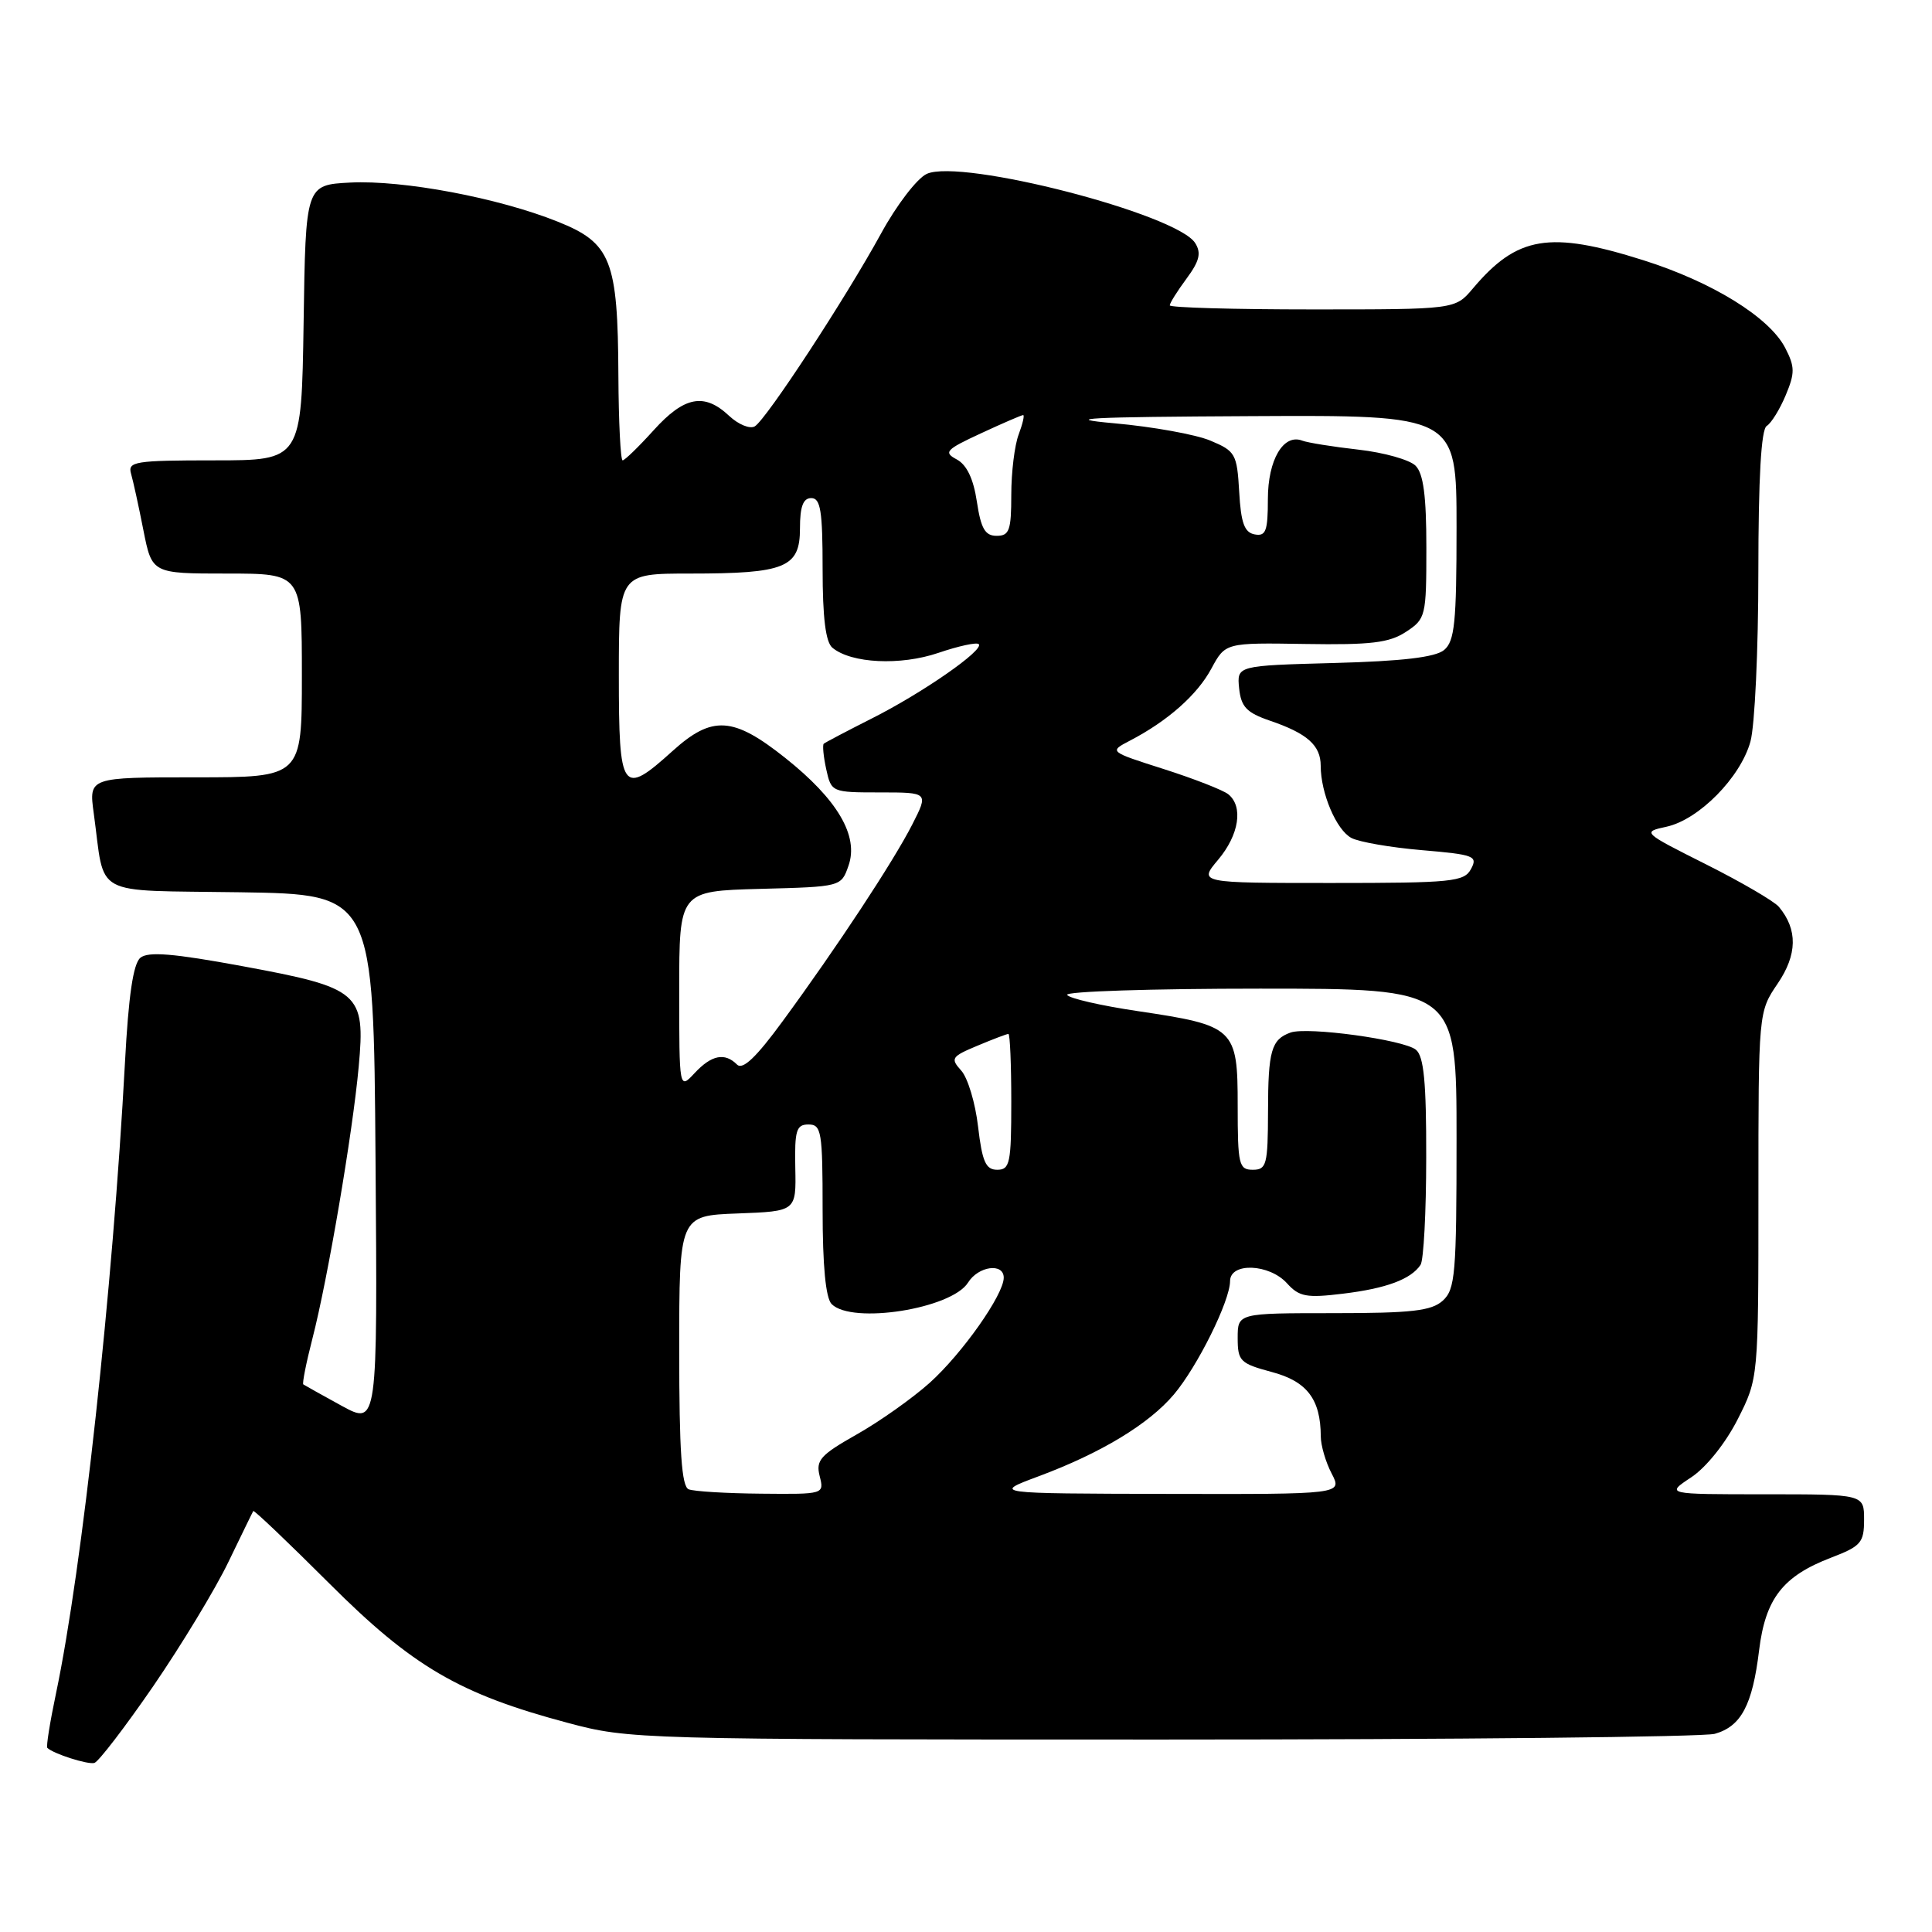<?xml version="1.0" encoding="UTF-8" standalone="no"?>
<!DOCTYPE svg PUBLIC "-//W3C//DTD SVG 1.1//EN" "http://www.w3.org/Graphics/SVG/1.1/DTD/svg11.dtd" >
<svg xmlns="http://www.w3.org/2000/svg" xmlns:xlink="http://www.w3.org/1999/xlink" version="1.1" viewBox="0 0 256 256">
 <g >
 <path fill="currentColor"
d=" M 20.31 223.42 C 24.05 217.96 28.53 210.57 30.25 207.00 C 31.98 203.43 33.46 200.37 33.56 200.22 C 33.66 200.06 38.18 204.37 43.62 209.80 C 54.67 220.84 60.85 224.46 75.24 228.29 C 83.39 230.47 84.48 230.50 154.00 230.50 C 192.78 230.50 225.72 230.16 227.22 229.74 C 230.71 228.76 232.21 225.93 233.09 218.67 C 233.93 211.81 236.24 208.84 242.65 206.39 C 246.59 204.88 247.00 204.41 247.00 201.36 C 247.00 198.00 247.00 198.00 233.85 198.00 C 220.70 198.00 220.70 198.00 224.10 195.75 C 226.08 194.44 228.65 191.22 230.25 188.07 C 233.00 182.64 233.00 182.64 233.00 158.37 C 233.00 134.09 233.00 134.09 235.55 130.33 C 238.16 126.49 238.22 123.17 235.72 120.17 C 235.11 119.43 230.77 116.90 226.08 114.54 C 217.60 110.28 217.57 110.25 220.84 109.54 C 225.13 108.59 230.62 103.02 231.94 98.27 C 232.52 96.20 232.99 86.09 232.99 75.81 C 233.00 63.28 233.36 56.89 234.10 56.44 C 234.71 56.06 235.84 54.23 236.62 52.36 C 237.85 49.42 237.84 48.60 236.55 46.10 C 234.45 42.04 226.90 37.37 217.75 34.48 C 205.31 30.55 201.04 31.26 195.16 38.23 C 192.82 41.00 192.82 41.00 173.91 41.00 C 163.51 41.00 155.00 40.76 155.00 40.46 C 155.00 40.16 156.00 38.57 157.22 36.92 C 158.94 34.59 159.20 33.53 158.37 32.21 C 155.96 28.35 127.35 20.97 122.80 23.04 C 121.52 23.63 118.81 27.16 116.75 30.93 C 112.05 39.52 101.57 55.53 100.02 56.49 C 99.38 56.88 97.85 56.26 96.61 55.10 C 93.32 52.01 90.68 52.51 86.62 57.00 C 84.63 59.20 82.78 61.00 82.50 61.00 C 82.23 61.00 81.97 55.94 81.94 49.75 C 81.87 34.45 80.98 32.20 73.90 29.37 C 66.03 26.21 53.41 23.84 46.42 24.19 C 40.50 24.50 40.50 24.50 40.23 42.75 C 39.95 61.00 39.95 61.00 28.41 61.00 C 17.89 61.00 16.91 61.16 17.36 62.75 C 17.64 63.71 18.38 67.09 19.00 70.25 C 20.14 76.00 20.14 76.00 30.07 76.00 C 40.00 76.00 40.00 76.00 40.00 89.50 C 40.00 103.00 40.00 103.00 25.89 103.00 C 11.77 103.00 11.77 103.00 12.42 107.75 C 13.98 119.07 11.85 117.92 31.82 118.23 C 49.50 118.50 49.50 118.50 49.76 153.69 C 50.03 188.87 50.03 188.87 45.26 186.27 C 42.64 184.83 40.36 183.56 40.19 183.44 C 40.03 183.32 40.57 180.58 41.40 177.36 C 43.44 169.44 46.73 150.12 47.53 141.34 C 48.43 131.52 47.71 130.90 32.11 128.02 C 22.96 126.33 19.63 126.06 18.60 126.91 C 17.65 127.70 17.03 131.94 16.56 140.77 C 14.95 170.72 10.89 207.90 7.42 224.39 C 6.62 228.19 6.10 231.44 6.27 231.60 C 7.04 232.37 11.61 233.84 12.50 233.60 C 13.04 233.46 16.56 228.87 20.31 223.42 Z  M 91.25 197.34 C 90.32 196.96 90.00 192.32 90.00 178.96 C 90.00 161.08 90.00 161.08 97.75 160.79 C 105.50 160.50 105.50 160.50 105.38 154.75 C 105.28 149.76 105.52 149.00 107.13 149.00 C 108.85 149.00 109.00 149.94 109.00 160.30 C 109.00 167.76 109.41 172.01 110.20 172.80 C 112.91 175.51 126.09 173.42 128.27 169.95 C 129.63 167.76 133.00 167.30 133.00 169.30 C 133.00 171.55 127.51 179.34 123.19 183.23 C 120.90 185.28 116.55 188.36 113.52 190.07 C 108.70 192.80 108.08 193.49 108.61 195.59 C 109.22 198.00 109.20 198.00 100.86 197.92 C 96.26 197.88 91.94 197.62 91.25 197.34 Z  M 137.61 195.62 C 145.87 192.55 152.22 188.71 155.55 184.77 C 158.67 181.07 162.98 172.39 162.99 169.75 C 163.00 167.24 168.19 167.45 170.54 170.05 C 172.15 171.83 173.12 172.01 177.95 171.42 C 183.68 170.73 186.96 169.51 188.23 167.60 C 188.64 167.00 188.98 160.59 188.98 153.37 C 189.00 143.41 188.67 139.97 187.62 139.10 C 186.02 137.77 173.23 136.02 171.00 136.82 C 168.46 137.73 168.03 139.23 168.02 147.25 C 168.00 154.33 167.83 155.00 166.00 155.00 C 164.16 155.00 164.00 154.33 164.00 146.52 C 164.00 136.23 163.63 135.89 150.71 133.97 C 145.87 133.25 141.68 132.29 141.40 131.83 C 141.11 131.37 152.61 131.00 166.94 131.00 C 193.00 131.00 193.00 131.00 193.00 150.85 C 193.00 168.80 192.83 170.85 191.17 172.35 C 189.67 173.70 187.06 174.00 176.67 174.00 C 164.00 174.00 164.00 174.00 164.00 177.29 C 164.00 180.35 164.32 180.67 168.53 181.80 C 173.19 183.04 174.99 185.41 175.01 190.32 C 175.01 191.52 175.66 193.74 176.45 195.25 C 177.88 198.00 177.88 198.00 154.69 197.95 C 131.50 197.90 131.50 197.90 137.61 195.62 Z  M 129.60 149.29 C 129.24 146.15 128.23 142.80 127.36 141.85 C 125.91 140.24 126.07 140.00 129.52 138.56 C 131.57 137.70 133.41 137.00 133.62 137.00 C 133.83 137.00 134.00 141.05 134.00 146.00 C 134.00 154.11 133.82 155.00 132.14 155.00 C 130.62 155.00 130.15 153.95 129.60 149.29 Z  M 90.00 131.22 C 90.00 118.07 90.00 118.07 100.73 117.78 C 111.46 117.50 111.46 117.50 112.43 114.71 C 113.82 110.77 110.98 105.94 104.05 100.43 C 97.15 94.94 94.37 94.77 89.13 99.50 C 82.42 105.56 82.00 104.97 82.00 89.50 C 82.00 76.00 82.00 76.00 91.43 76.00 C 104.08 76.00 106.00 75.21 106.00 70.02 C 106.00 67.11 106.42 66.00 107.50 66.00 C 108.73 66.00 109.00 67.71 109.00 75.38 C 109.00 81.85 109.40 85.09 110.30 85.83 C 112.80 87.91 119.32 88.22 124.34 86.51 C 127.01 85.60 129.41 85.08 129.69 85.35 C 130.45 86.11 122.24 91.82 115.50 95.21 C 112.20 96.88 109.34 98.38 109.15 98.55 C 108.97 98.72 109.11 100.24 109.48 101.93 C 110.15 104.97 110.22 105.00 116.60 105.00 C 123.04 105.00 123.04 105.00 120.88 109.25 C 118.38 114.15 110.92 125.48 103.71 135.31 C 100.20 140.11 98.41 141.81 97.66 141.06 C 96.03 139.43 94.28 139.79 92.04 142.19 C 90.00 144.38 90.00 144.38 90.00 131.22 Z  M 161.41 113.92 C 164.19 110.62 164.77 106.86 162.75 105.24 C 162.06 104.69 158.22 103.19 154.22 101.91 C 146.94 99.59 146.94 99.59 149.72 98.14 C 154.72 95.54 158.65 92.07 160.52 88.58 C 162.37 85.16 162.37 85.16 172.97 85.33 C 181.64 85.47 184.08 85.18 186.29 83.73 C 188.92 82.01 189.00 81.67 189.00 72.55 C 189.00 65.71 188.61 62.75 187.57 61.71 C 186.78 60.92 183.37 59.96 180.00 59.58 C 176.62 59.20 173.28 58.66 172.56 58.39 C 170.06 57.42 168.00 60.93 168.00 66.14 C 168.00 70.37 167.73 71.09 166.25 70.81 C 164.89 70.56 164.43 69.29 164.20 65.17 C 163.91 60.14 163.70 59.77 160.37 58.38 C 158.44 57.57 152.72 56.54 147.68 56.09 C 140.38 55.44 144.09 55.25 165.75 55.14 C 193.00 55.00 193.00 55.00 193.00 69.88 C 193.00 82.49 192.75 84.96 191.35 86.13 C 190.19 87.09 185.82 87.61 176.79 87.85 C 163.89 88.20 163.89 88.20 164.19 91.20 C 164.45 93.66 165.17 94.43 168.26 95.49 C 173.22 97.18 175.00 98.76 175.00 101.47 C 175.00 105.09 177.07 109.97 179.06 111.03 C 180.07 111.57 184.28 112.30 188.41 112.65 C 195.33 113.24 195.84 113.43 194.92 115.14 C 194.01 116.84 192.45 117.00 176.38 117.00 C 158.82 117.00 158.82 117.00 161.41 113.92 Z  M 129.44 66.47 C 128.99 63.45 128.10 61.59 126.78 60.88 C 124.99 59.93 125.31 59.58 130.00 57.41 C 132.86 56.08 135.37 55.00 135.57 55.00 C 135.78 55.00 135.51 56.15 134.98 57.57 C 134.44 58.98 134.00 62.58 134.00 65.57 C 134.00 70.28 133.74 71.00 132.06 71.00 C 130.53 71.00 129.98 70.05 129.44 66.47 Z "/>
</g>
</svg>